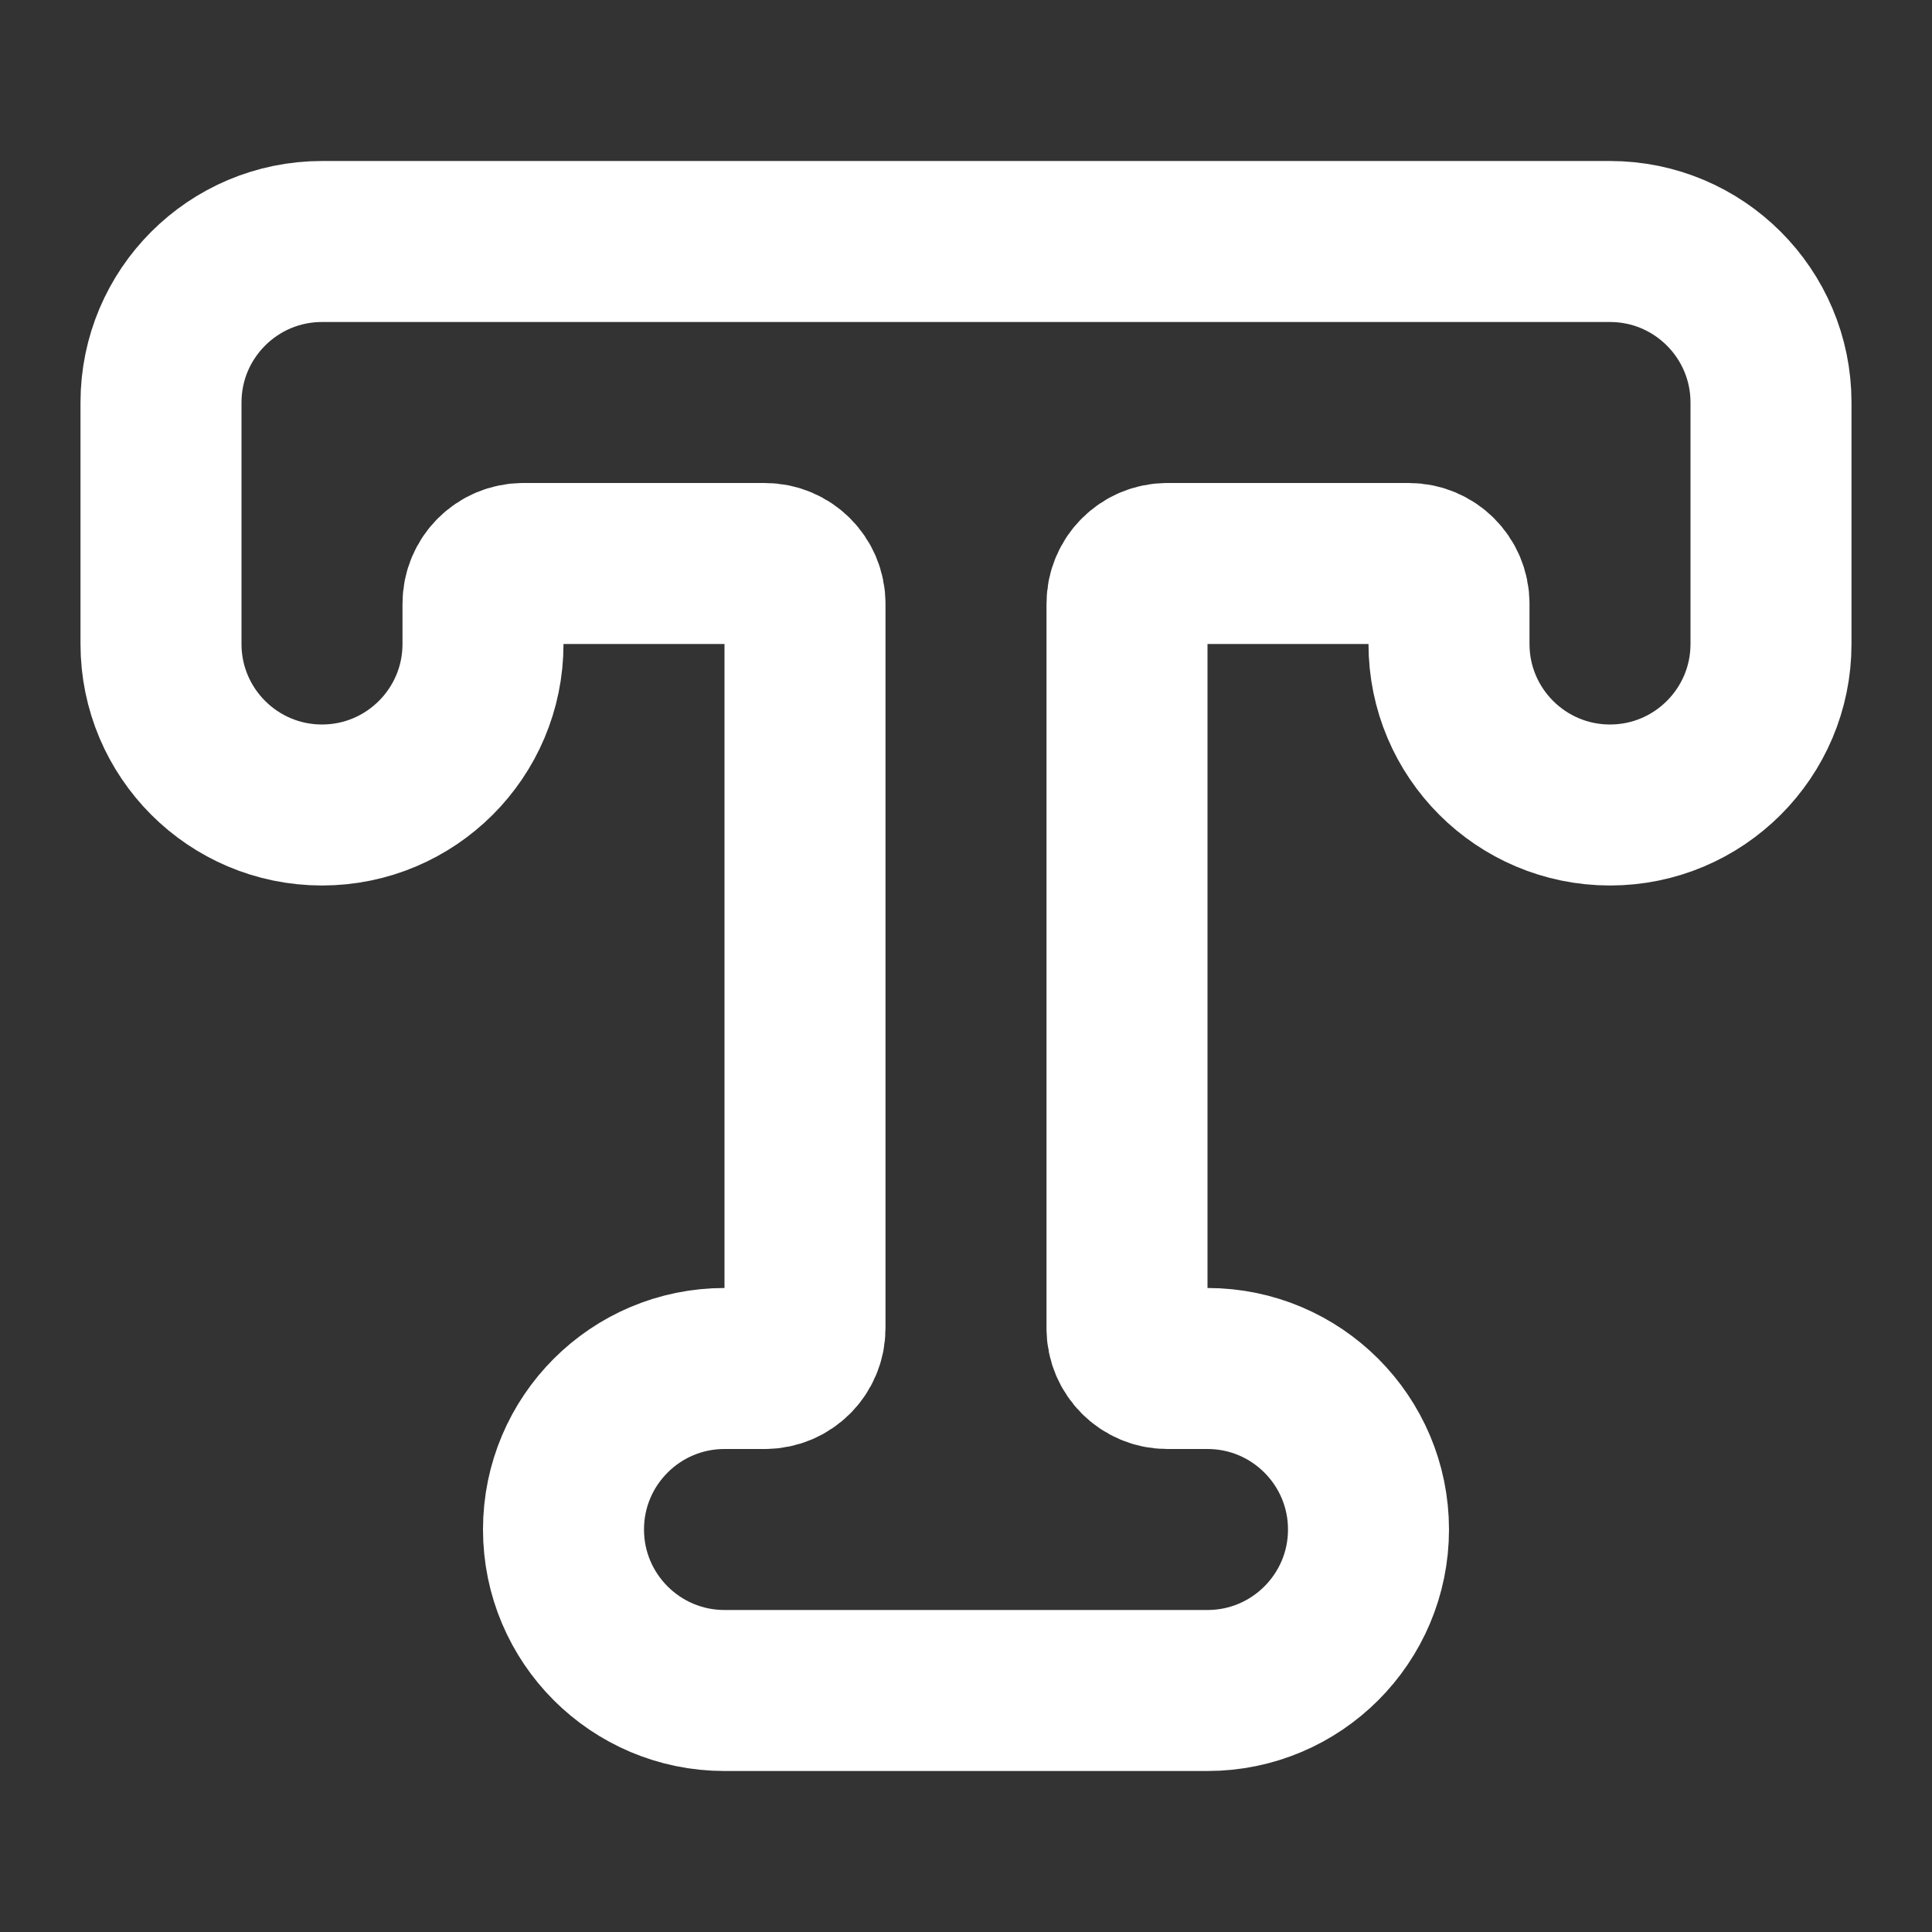 <svg height="18" viewBox="0 0 18 18" width="18" xmlns="http://www.w3.org/2000/svg"><rect x="0" y="0" width="18" height="18" fill="#333333" stroke="none"/><path d="m14 16.5c0 .276.224.5.5.5h.5c1.104 0 2 .896 2 2s-.896 2-2 2h-6c-1.104 0-2-.896-2-2s.896-2 2-2h.5c.276 0 .5-.224.5-.5v-9c0-.276-.224-.5-.5-.5h-3c-.276 0-.5.224-.5.5v.5c0 1.104-.896 2-2 2s-2-.896-2-2v-3c0-1.104.896-2 2-2h16c1.104 0 2 .896 2 2v3c0 1.104-.896 2-2 2s-2-.896-2-2v-.5c0-.276-.224-.5-.5-.5h-3c-.276 0-.5.224-.5.5zm0 0" fill="none" stroke="#fff" stroke-linecap="round" stroke-linejoin="round" stroke-width="2" transform="scale(.75)"/></svg>